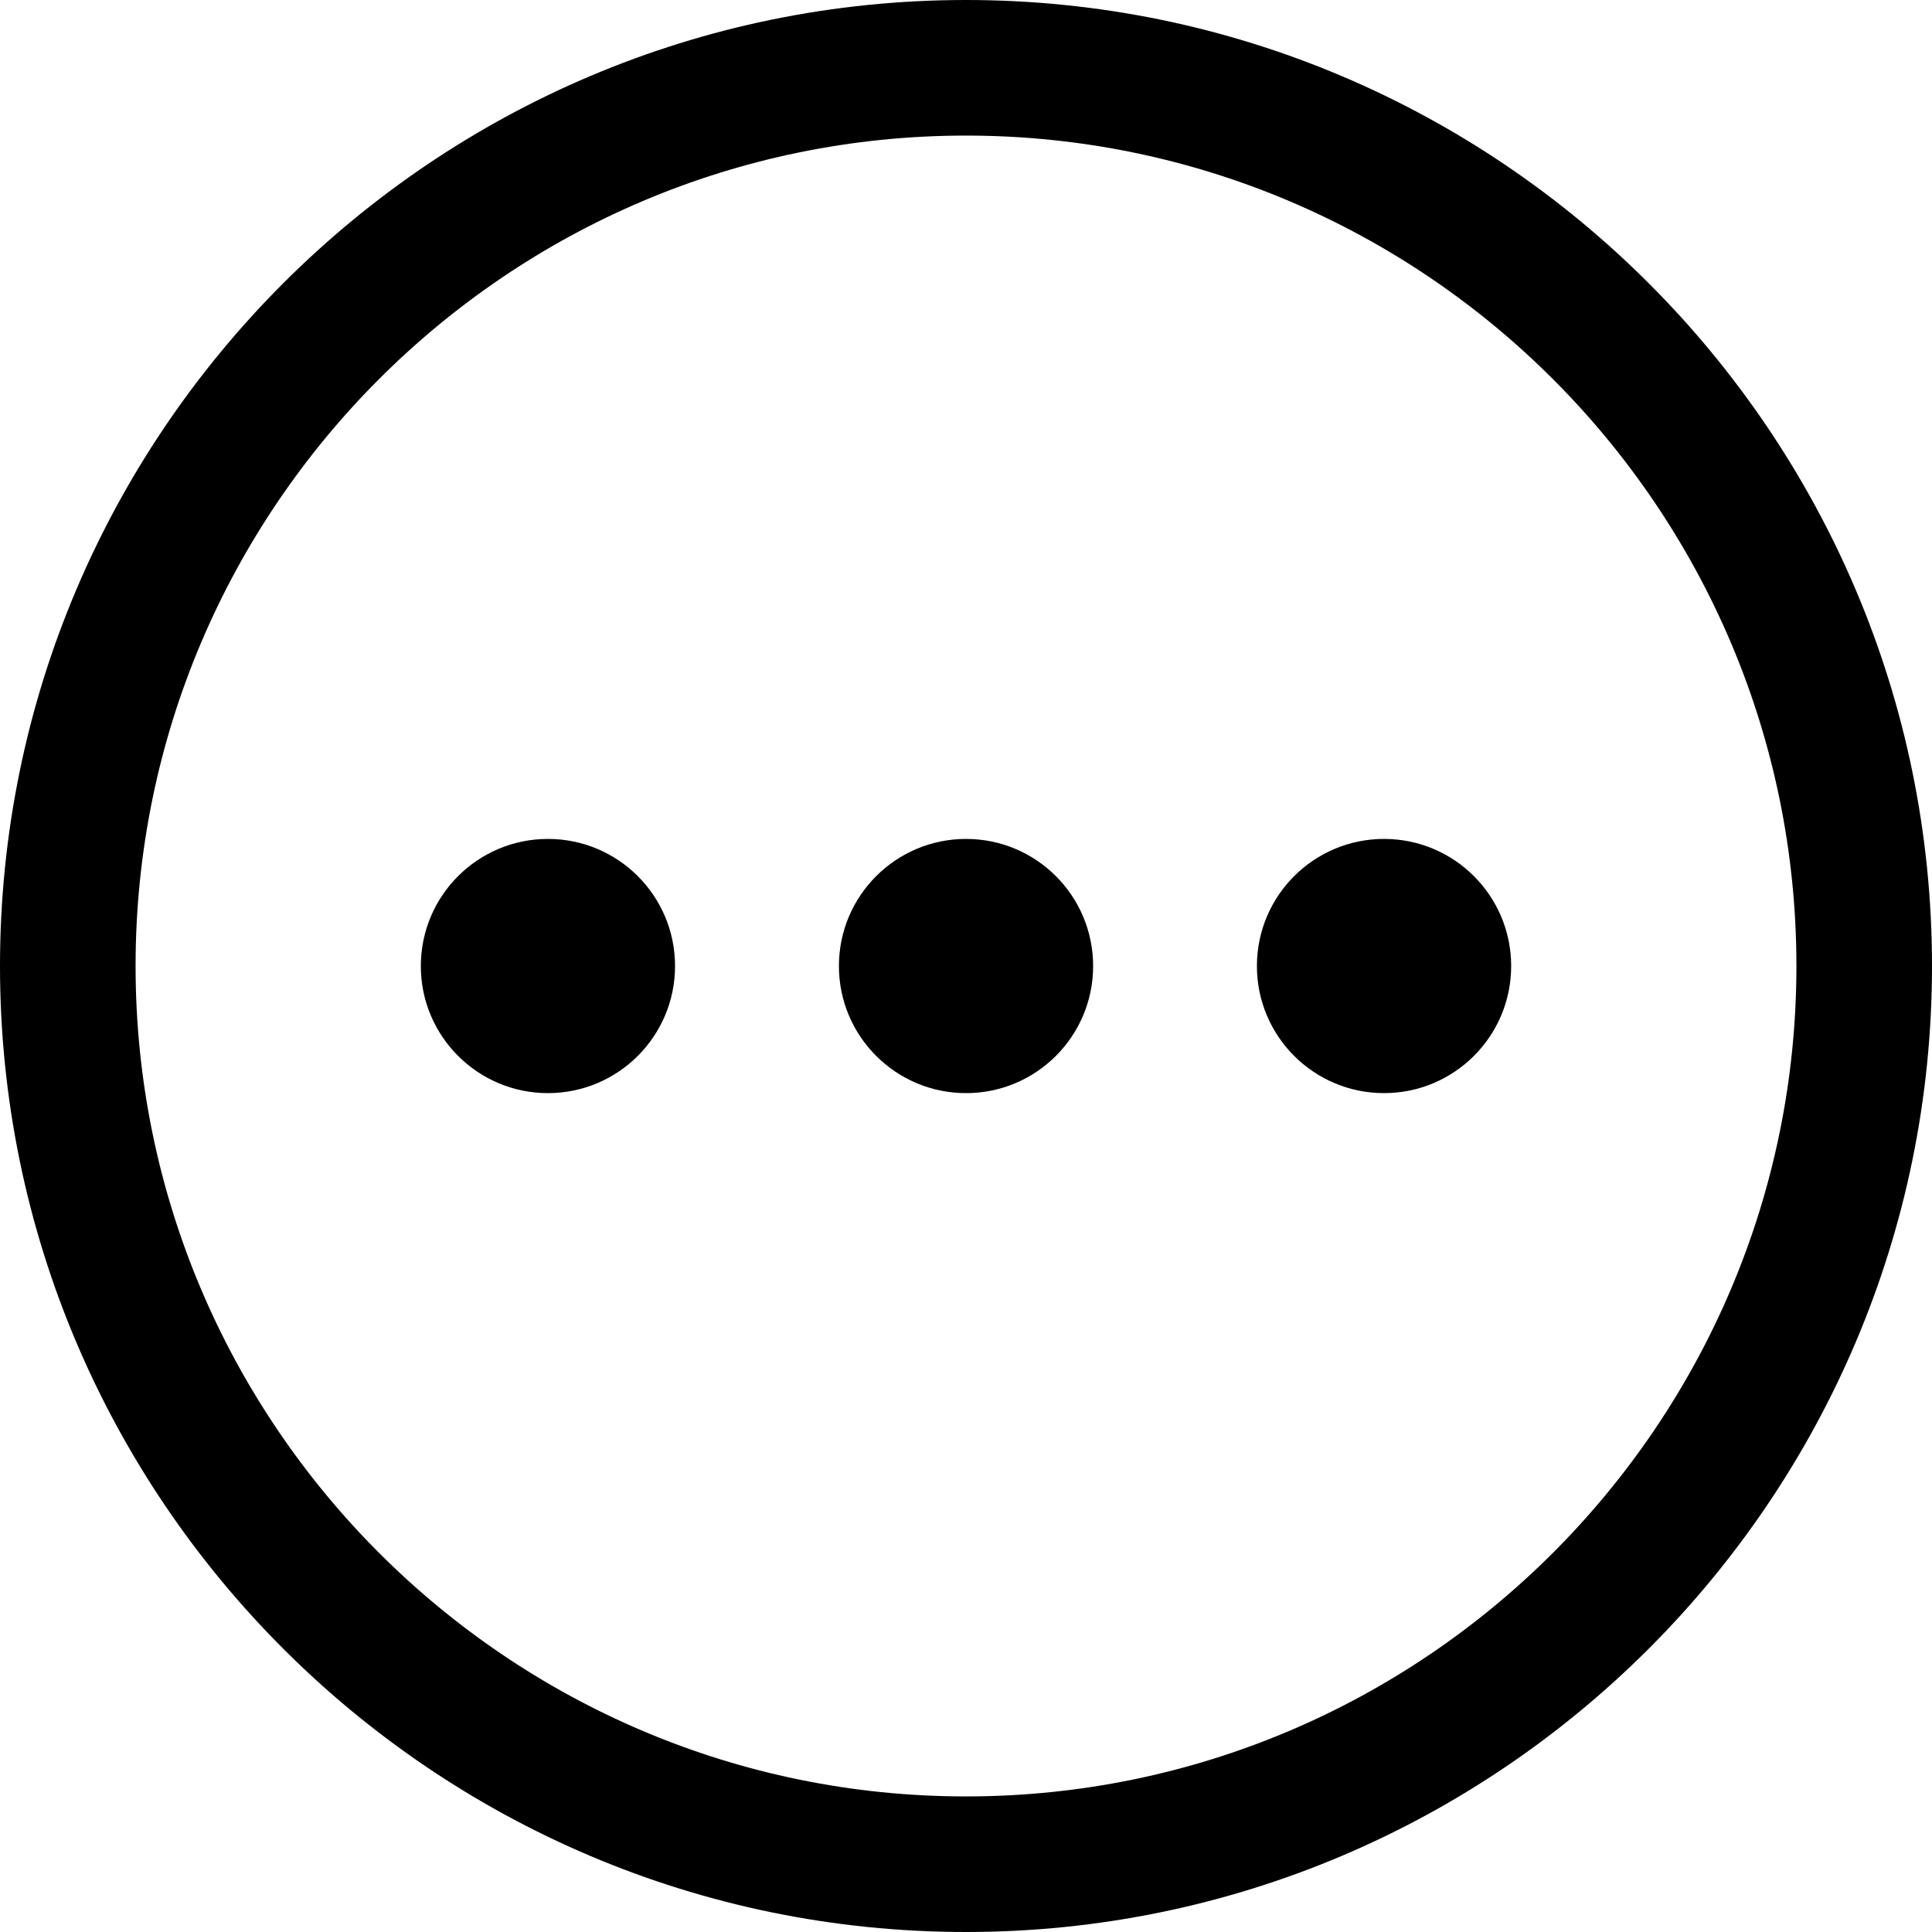 <svg width="40" height="40" viewBox="0 0 40 40" fill="none" xmlns="http://www.w3.org/2000/svg">
<path d="M20 0C8.971 0 0 8.971 0 20C0 31.027 8.971 40 20 40C31.027 40 40 31.027 40 20C40 8.971 31.027 0 20 0ZM20 37.193C10.519 37.193 2.807 29.479 2.807 20C2.807 10.519 10.519 2.807 20 2.807C29.479 2.807 37.193 10.519 37.193 20C37.193 29.479 29.479 37.193 20 37.193Z" fill="black"/>
<path d="M11.344 17.369C9.892 17.369 8.713 18.546 8.713 20.001C8.713 21.454 9.892 22.632 11.344 22.632C12.797 22.632 13.976 21.454 13.976 20.001C13.976 18.546 12.797 17.369 11.344 17.369Z" fill="black"/>
<path d="M20.001 17.369C18.548 17.369 17.369 18.546 17.369 20.001C17.369 21.454 18.548 22.632 20.001 22.632C21.454 22.632 22.632 21.454 22.632 20.001C22.632 18.546 21.453 17.369 20.001 17.369Z" fill="black"/>
<path d="M28.655 17.369C27.202 17.369 26.023 18.546 26.023 20.001C26.023 21.454 27.202 22.632 28.655 22.632C30.108 22.632 31.287 21.454 31.287 20.001C31.287 18.546 30.108 17.369 28.655 17.369Z" fill="black"/>
</svg>
